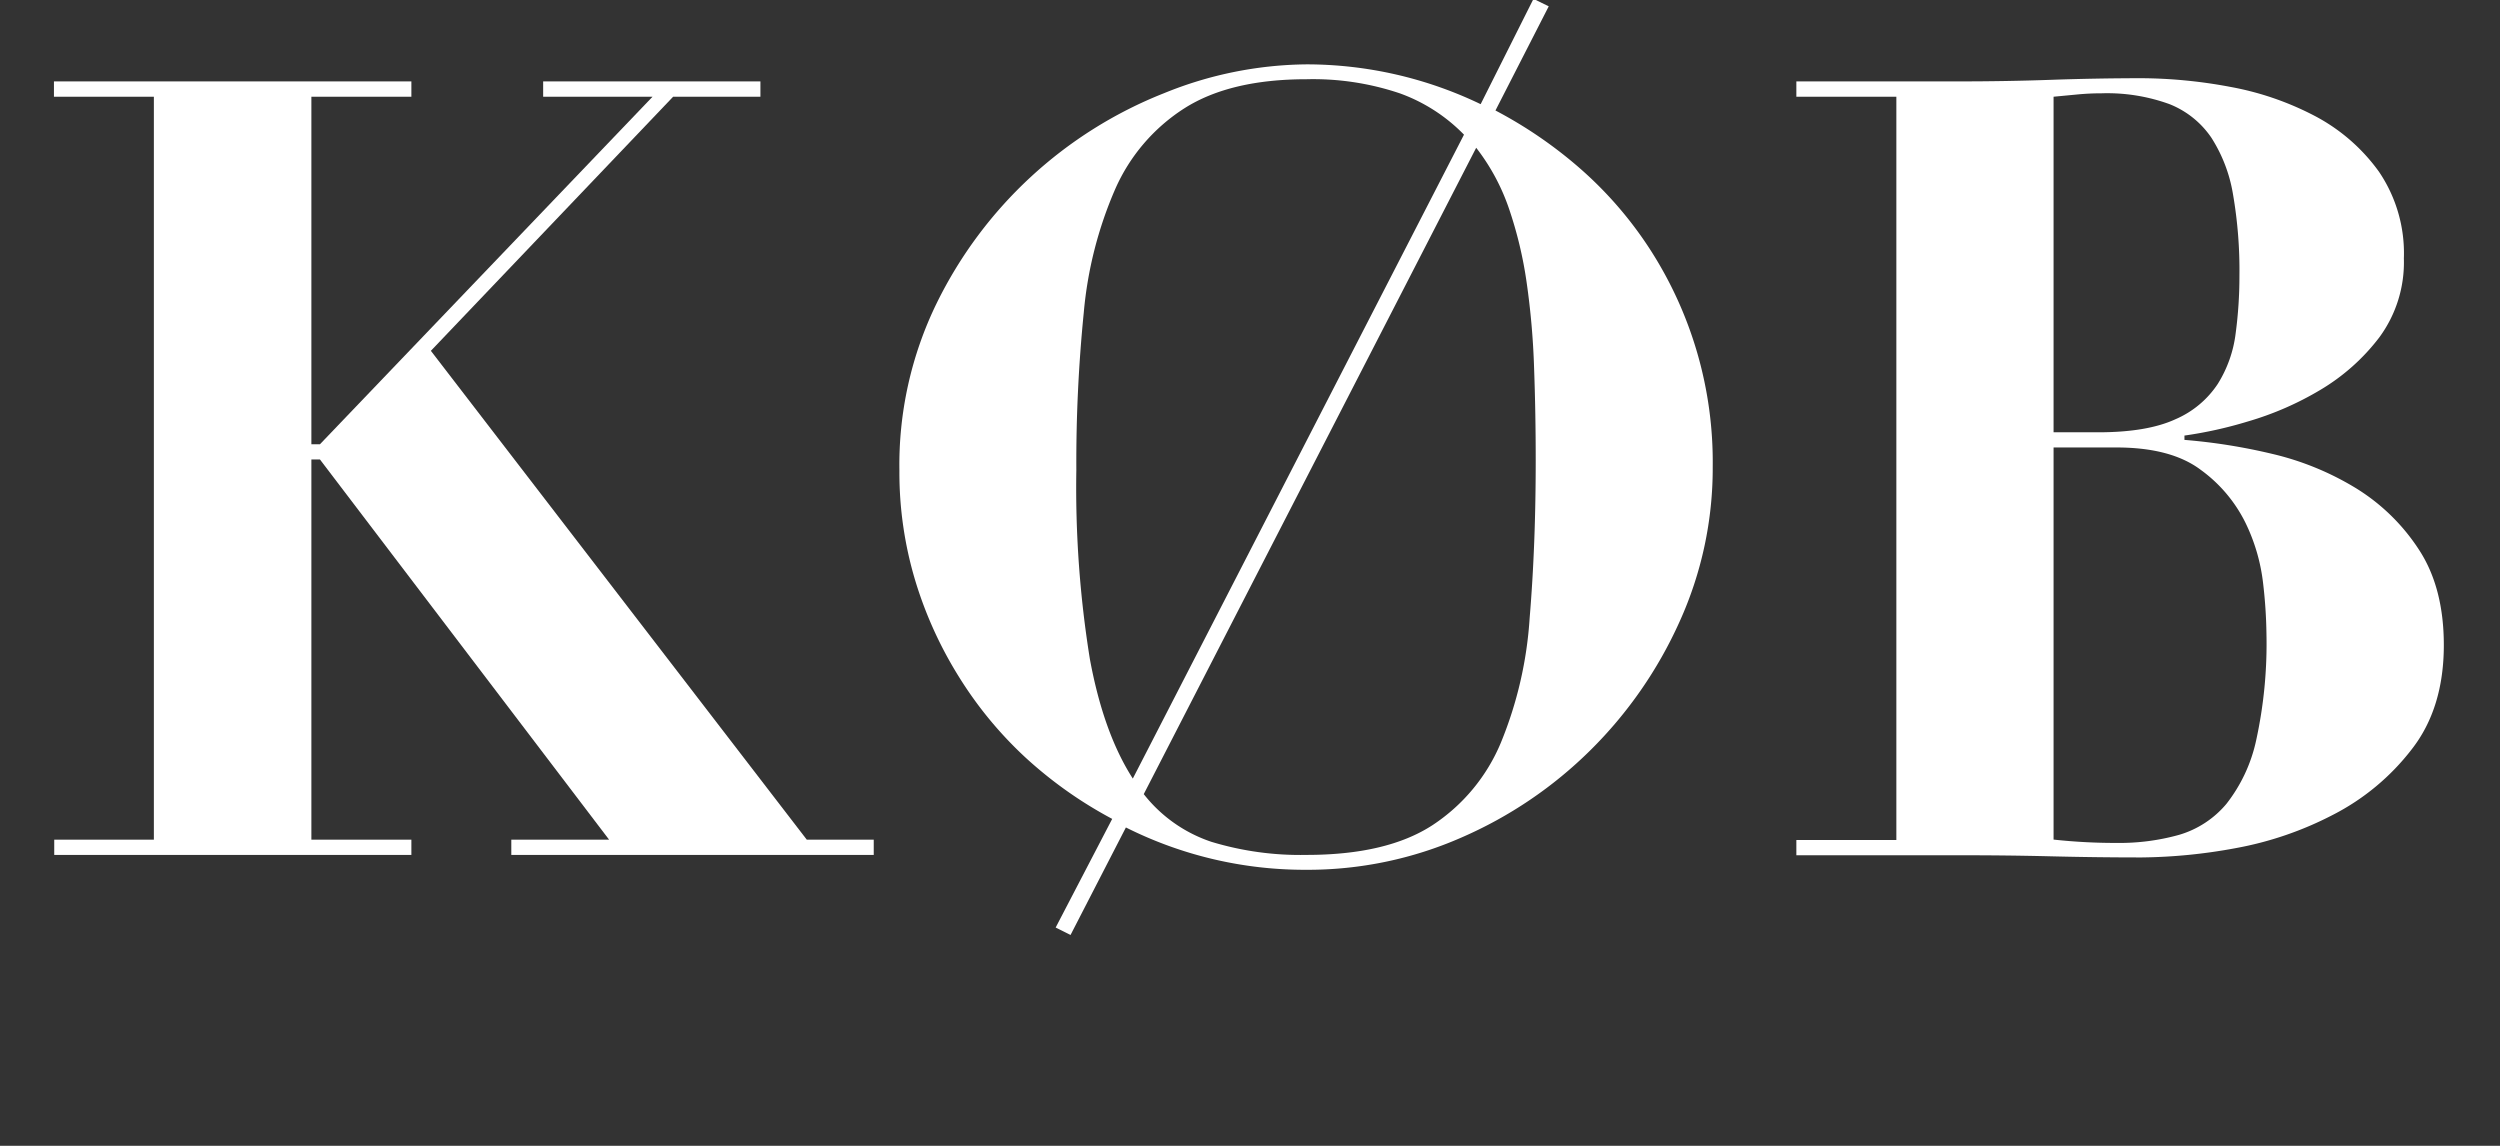<svg id="Layer_1" data-name="Layer 1" xmlns="http://www.w3.org/2000/svg" width="336" height="154" viewBox="0 0 336 154"><rect x="0" y="0" width="336" height="154" fill="#333333" stroke="none"/><defs><style>.cls-1{fill:#fff;}</style></defs><title>kob</title><path class="cls-1" d="M55.29,10.94V13H41.85V59.71H43L87.7,13H73V10.94h29.2V13H90.47L57.91,47.15l50.52,65.7h9v2.05H68.72v-2.05H81.86L43,61.75H41.85v51.1H55.29v2.05h-48v-2.05H20.68V13H7.25V10.94Z"/><path class="cls-1" d="M137.92,101.9a52.48,52.48,0,0,1-9-10.87A53.82,53.82,0,0,1,123,78a50.44,50.44,0,0,1-2.12-14.75,49.52,49.52,0,0,1,5-22.48,57.64,57.64,0,0,1,30.58-28.25,51.8,51.8,0,0,1,19.13-3.87A54,54,0,0,1,199,14L206.1-.15l2.05,1-7.16,14a58.91,58.91,0,0,1,11.47,7.88,51.89,51.89,0,0,1,9.27,10.73,52.68,52.68,0,0,1,8.46,29.27,49.92,49.92,0,0,1-4.45,20.81,57.36,57.36,0,0,1-12,17.3,56.74,56.74,0,0,1-17.38,11.75,51.36,51.36,0,0,1-20.8,4.31,53.57,53.57,0,0,1-24.24-5.69l-7.44,14.45-2-1,7.6-14.6A56.52,56.52,0,0,1,137.92,101.9Zm50.23-89.35a36.45,36.45,0,0,0-12.56-1.9q-10.22,0-16.35,3.87a24.67,24.67,0,0,0-9.35,10.88A53.39,53.39,0,0,0,145.66,42a202.28,202.28,0,0,0-1,21.17,144.69,144.69,0,0,0,1.82,25.41q1.83,9.93,5.77,16.06L196.76,18.1A22.86,22.86,0,0,0,188.15,12.55ZM162.81,113.14a41.14,41.14,0,0,0,12.78,1.76q10.8,0,16.94-4a24.55,24.55,0,0,0,9.19-11.09A53,53,0,0,0,205.59,83q.81-9.72.81-21.1,0-6.42-.22-12.48a103.16,103.16,0,0,0-1-11.46,54.33,54.33,0,0,0-2.4-10,28.13,28.13,0,0,0-4.38-8.1l-44.68,86.87A19.34,19.34,0,0,0,162.81,113.14Z"/><path class="cls-1" d="M241.43,13V10.94h22.05q6.13,0,12.12-.21t12.12-.22a66.32,66.32,0,0,1,12,1.16,39.82,39.82,0,0,1,11.46,3.95,24.83,24.83,0,0,1,8.54,7.44,19.51,19.51,0,0,1,3.36,11.68,17,17,0,0,1-3.29,10.59,27.76,27.76,0,0,1-7.95,7.08,41.59,41.59,0,0,1-9.71,4.23,56.25,56.25,0,0,1-8.54,1.9v.58A77.89,77.89,0,0,1,305.38,61a38.39,38.39,0,0,1,11.24,4.6,26.89,26.89,0,0,1,8.47,8.25q3.36,5.11,3.36,12.85,0,8.48-4.31,14a31.43,31.43,0,0,1-10.51,8.77A46.18,46.18,0,0,1,300.42,114a72.52,72.52,0,0,1-12.56,1.24q-6.12,0-12.19-.15t-12.19-.14H241.43v-2.05h13.44V13ZM282,58.1q6.57,0,10.37-1.75a12.92,12.92,0,0,0,5.69-4.74,16.61,16.61,0,0,0,2.41-6.79,58.05,58.05,0,0,0,.51-7.74,60.16,60.16,0,0,0-.87-11,20.16,20.16,0,0,0-2.92-7.6A12.27,12.27,0,0,0,291.59,14a24.48,24.48,0,0,0-9.13-1.46q-1.6,0-3.21.15L276,13V58.1Zm2.48,55.19a29.75,29.75,0,0,0,8.4-1.09,13.12,13.12,0,0,0,6.35-4.16,21,21,0,0,0,4-8.55,60.74,60.74,0,0,0,1.38-14.38,64.49,64.49,0,0,0-.44-6.64,25,25,0,0,0-2.4-8.25,19.34,19.34,0,0,0-6-7.08q-4-3-11.32-3H276v52.7A77.17,77.17,0,0,0,284.5,113.29Z"/></svg>
